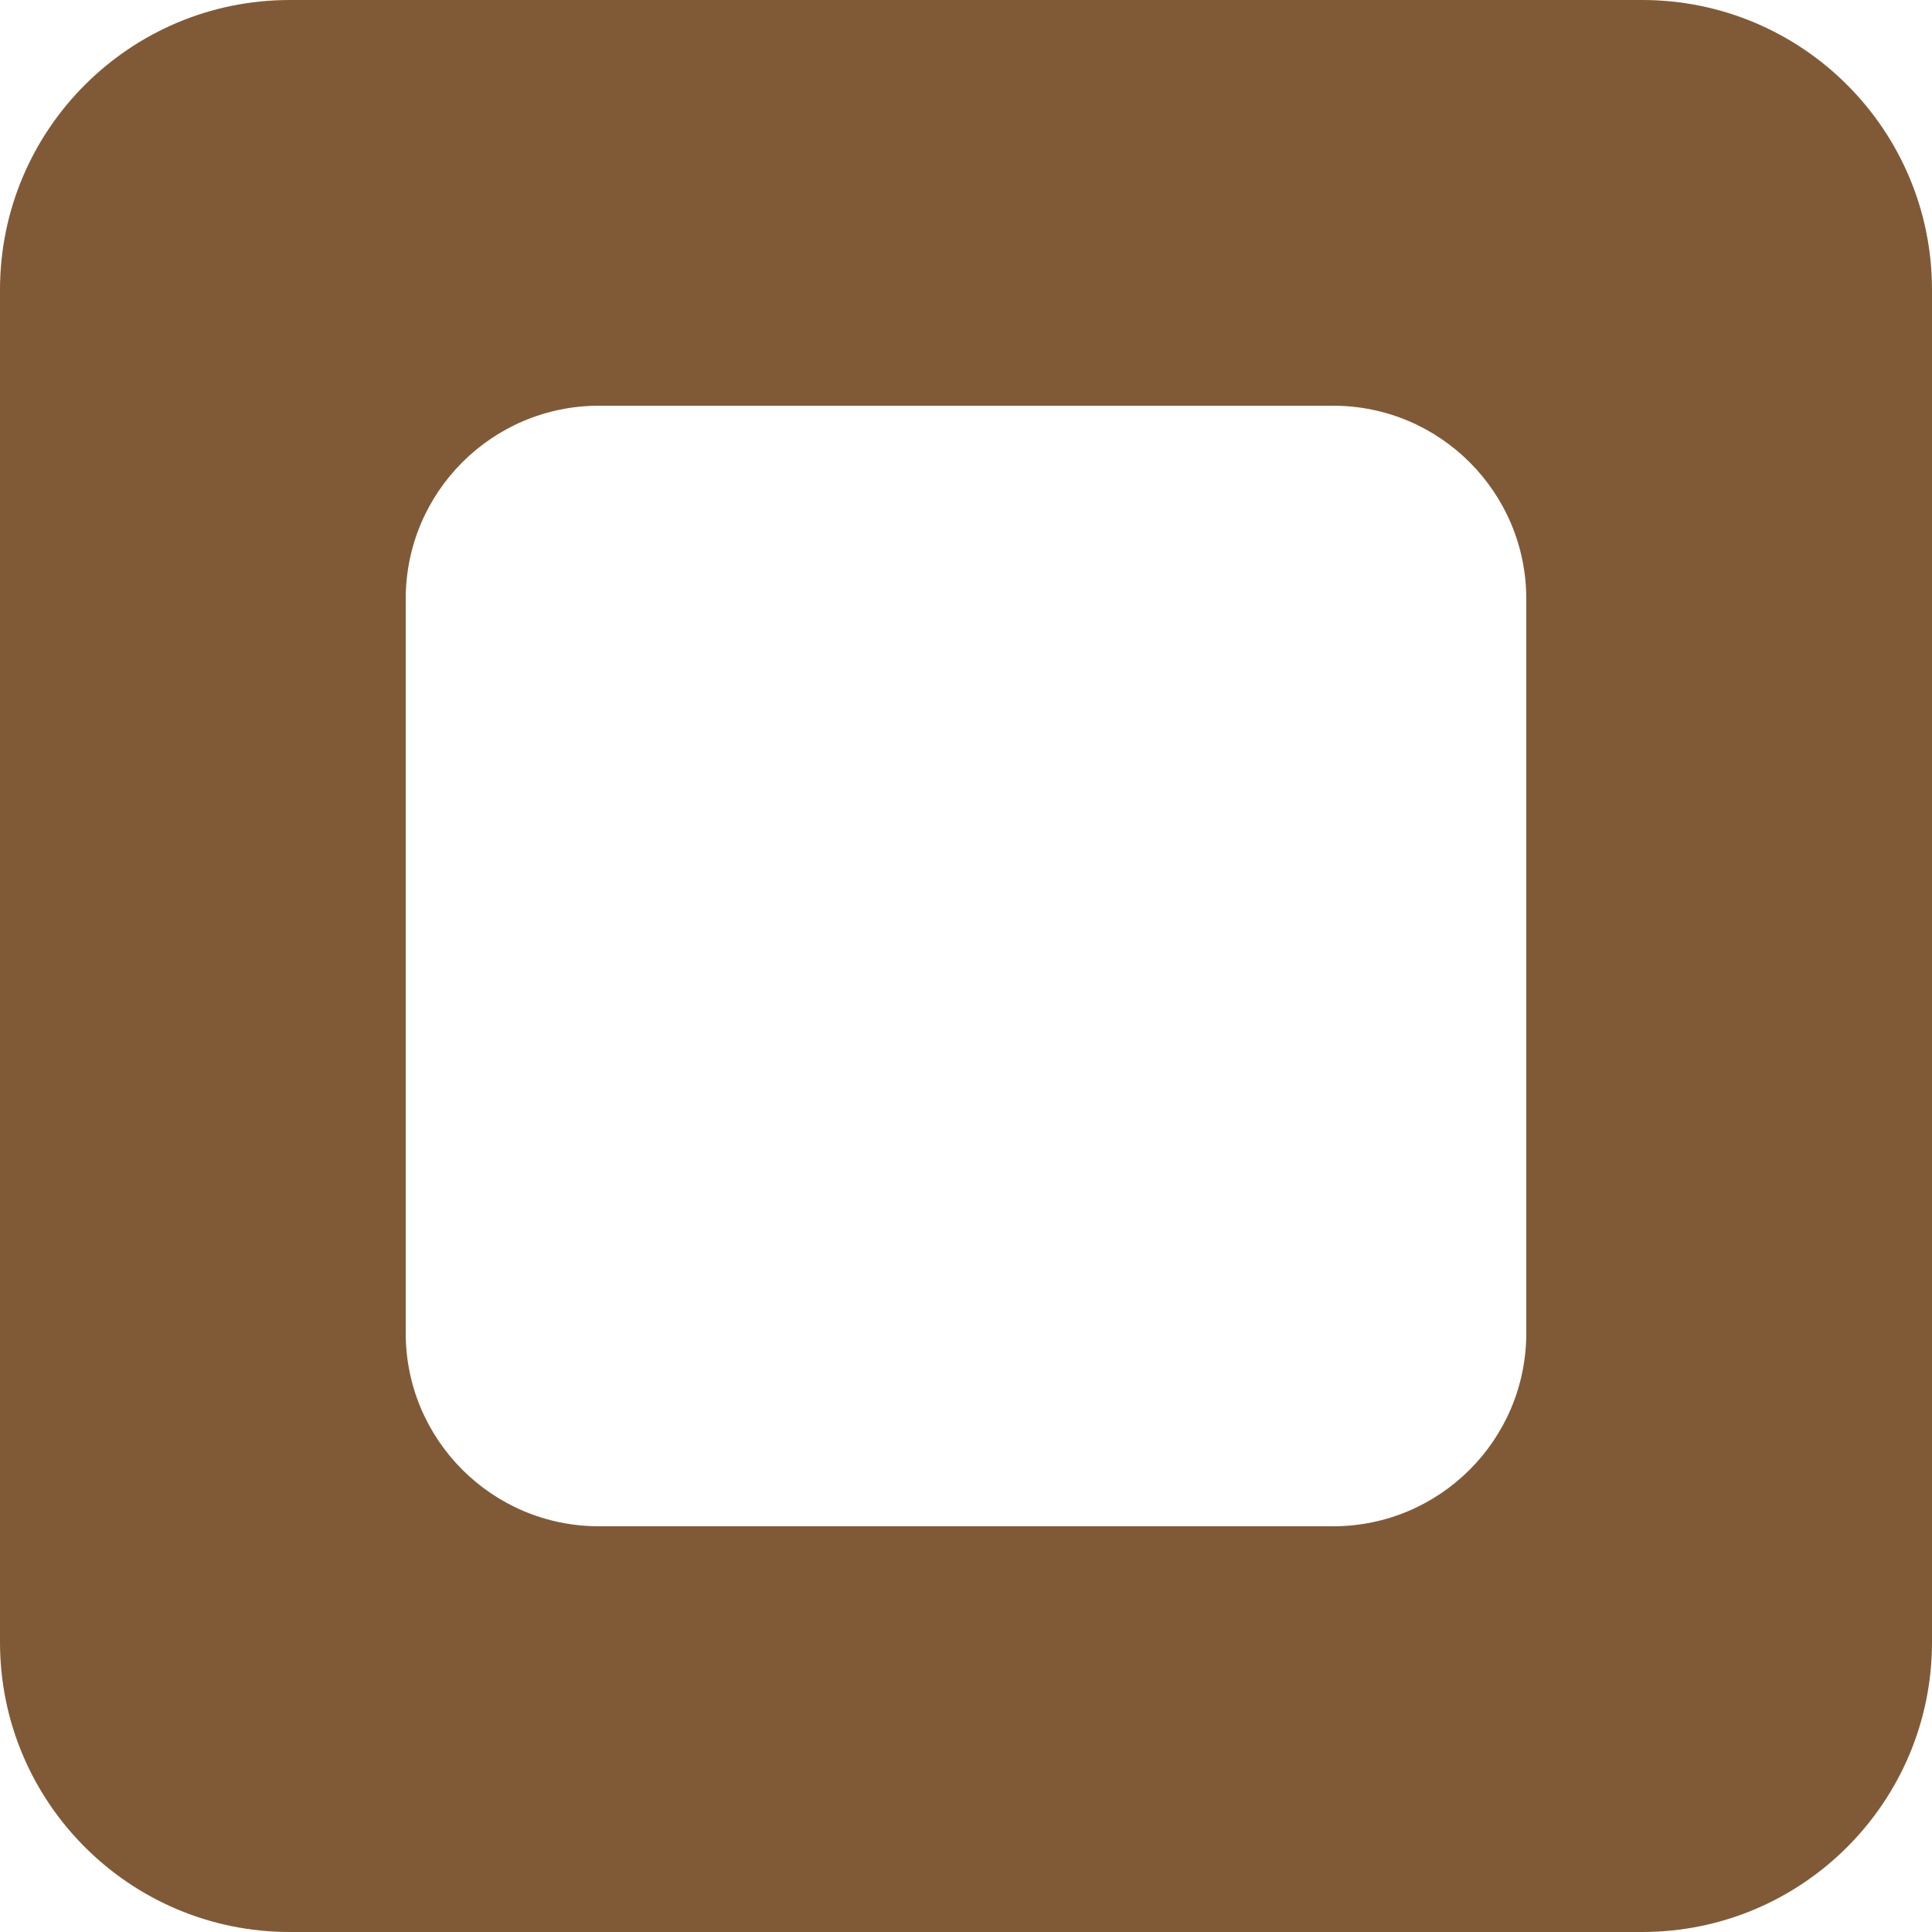 <svg xmlns="http://www.w3.org/2000/svg" width="100" height="100" fill="none" viewBox="0 0 100 100">
  <path fill="#805A37" fill-rule="evenodd" d="M15 0C6.716 0 0 6.716 0 15v70c0 8.284 6.716 15 15 15h70c8.284 0 15-6.716 15-15V15c0-8.284-6.716-15-15-15H15Zm16 21c-5.523 0-10 4.477-10 10v38c0 5.523 4.477 10 10 10h38c5.523 0 10-4.477 10-10V31c0-5.523-4.477-10-10-10H31Z" clip-rule="evenodd"/>
</svg>
